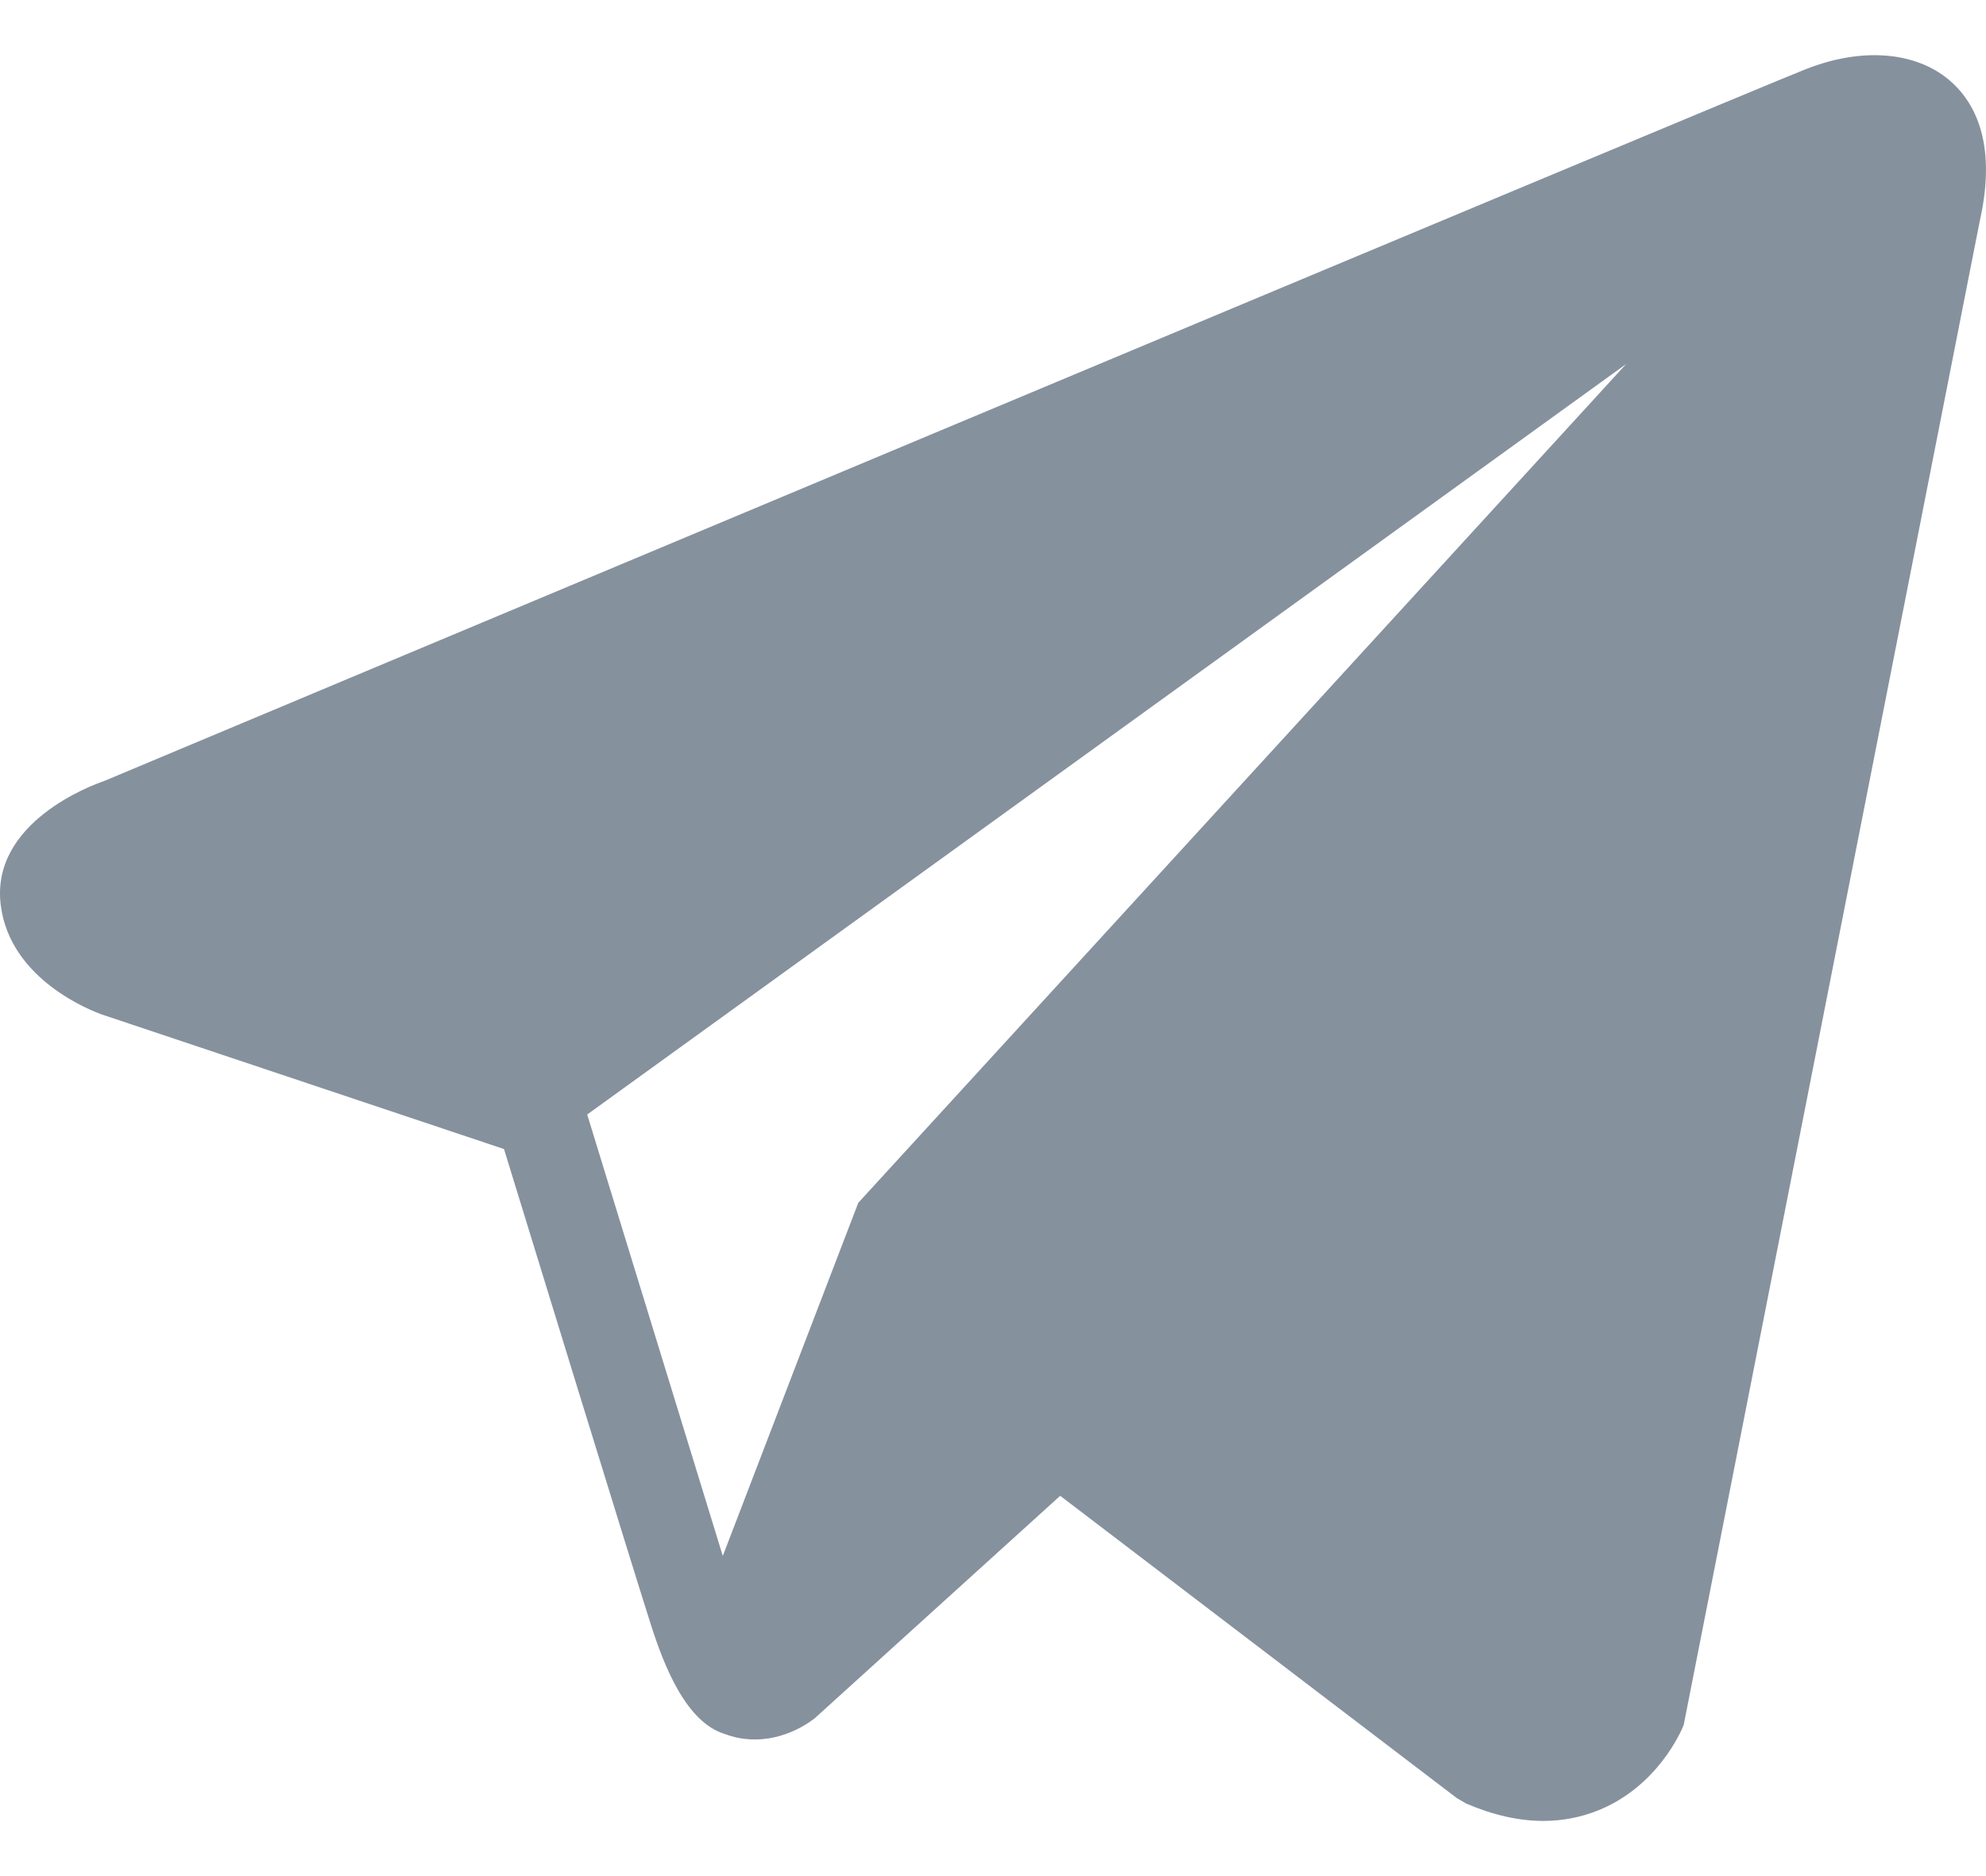 <svg width="18" height="17" viewBox="0 0 18 17" fill="none" xmlns="http://www.w3.org/2000/svg">
<path id="Vector" d="M17.66 0.72C17.353 0.466 16.871 0.429 16.372 0.625H16.371C15.847 0.83 1.527 6.832 0.944 7.077C0.838 7.113 -0.089 7.451 0.007 8.203C0.092 8.881 0.836 9.162 0.927 9.194L4.568 10.412C4.809 11.198 5.7 14.096 5.897 14.715C6.02 15.101 6.22 15.608 6.571 15.713C6.878 15.829 7.185 15.723 7.383 15.571L9.609 13.554L13.202 16.292L13.287 16.342C13.531 16.447 13.765 16.5 13.988 16.5C14.161 16.5 14.326 16.468 14.484 16.405C15.022 16.189 15.238 15.688 15.26 15.631L17.944 2C18.108 1.272 17.88 0.902 17.66 0.72ZM7.779 10.899L6.551 14.099L5.322 10.099L14.738 3.299L7.779 10.899Z" fill="#86919E"/>
</svg>
